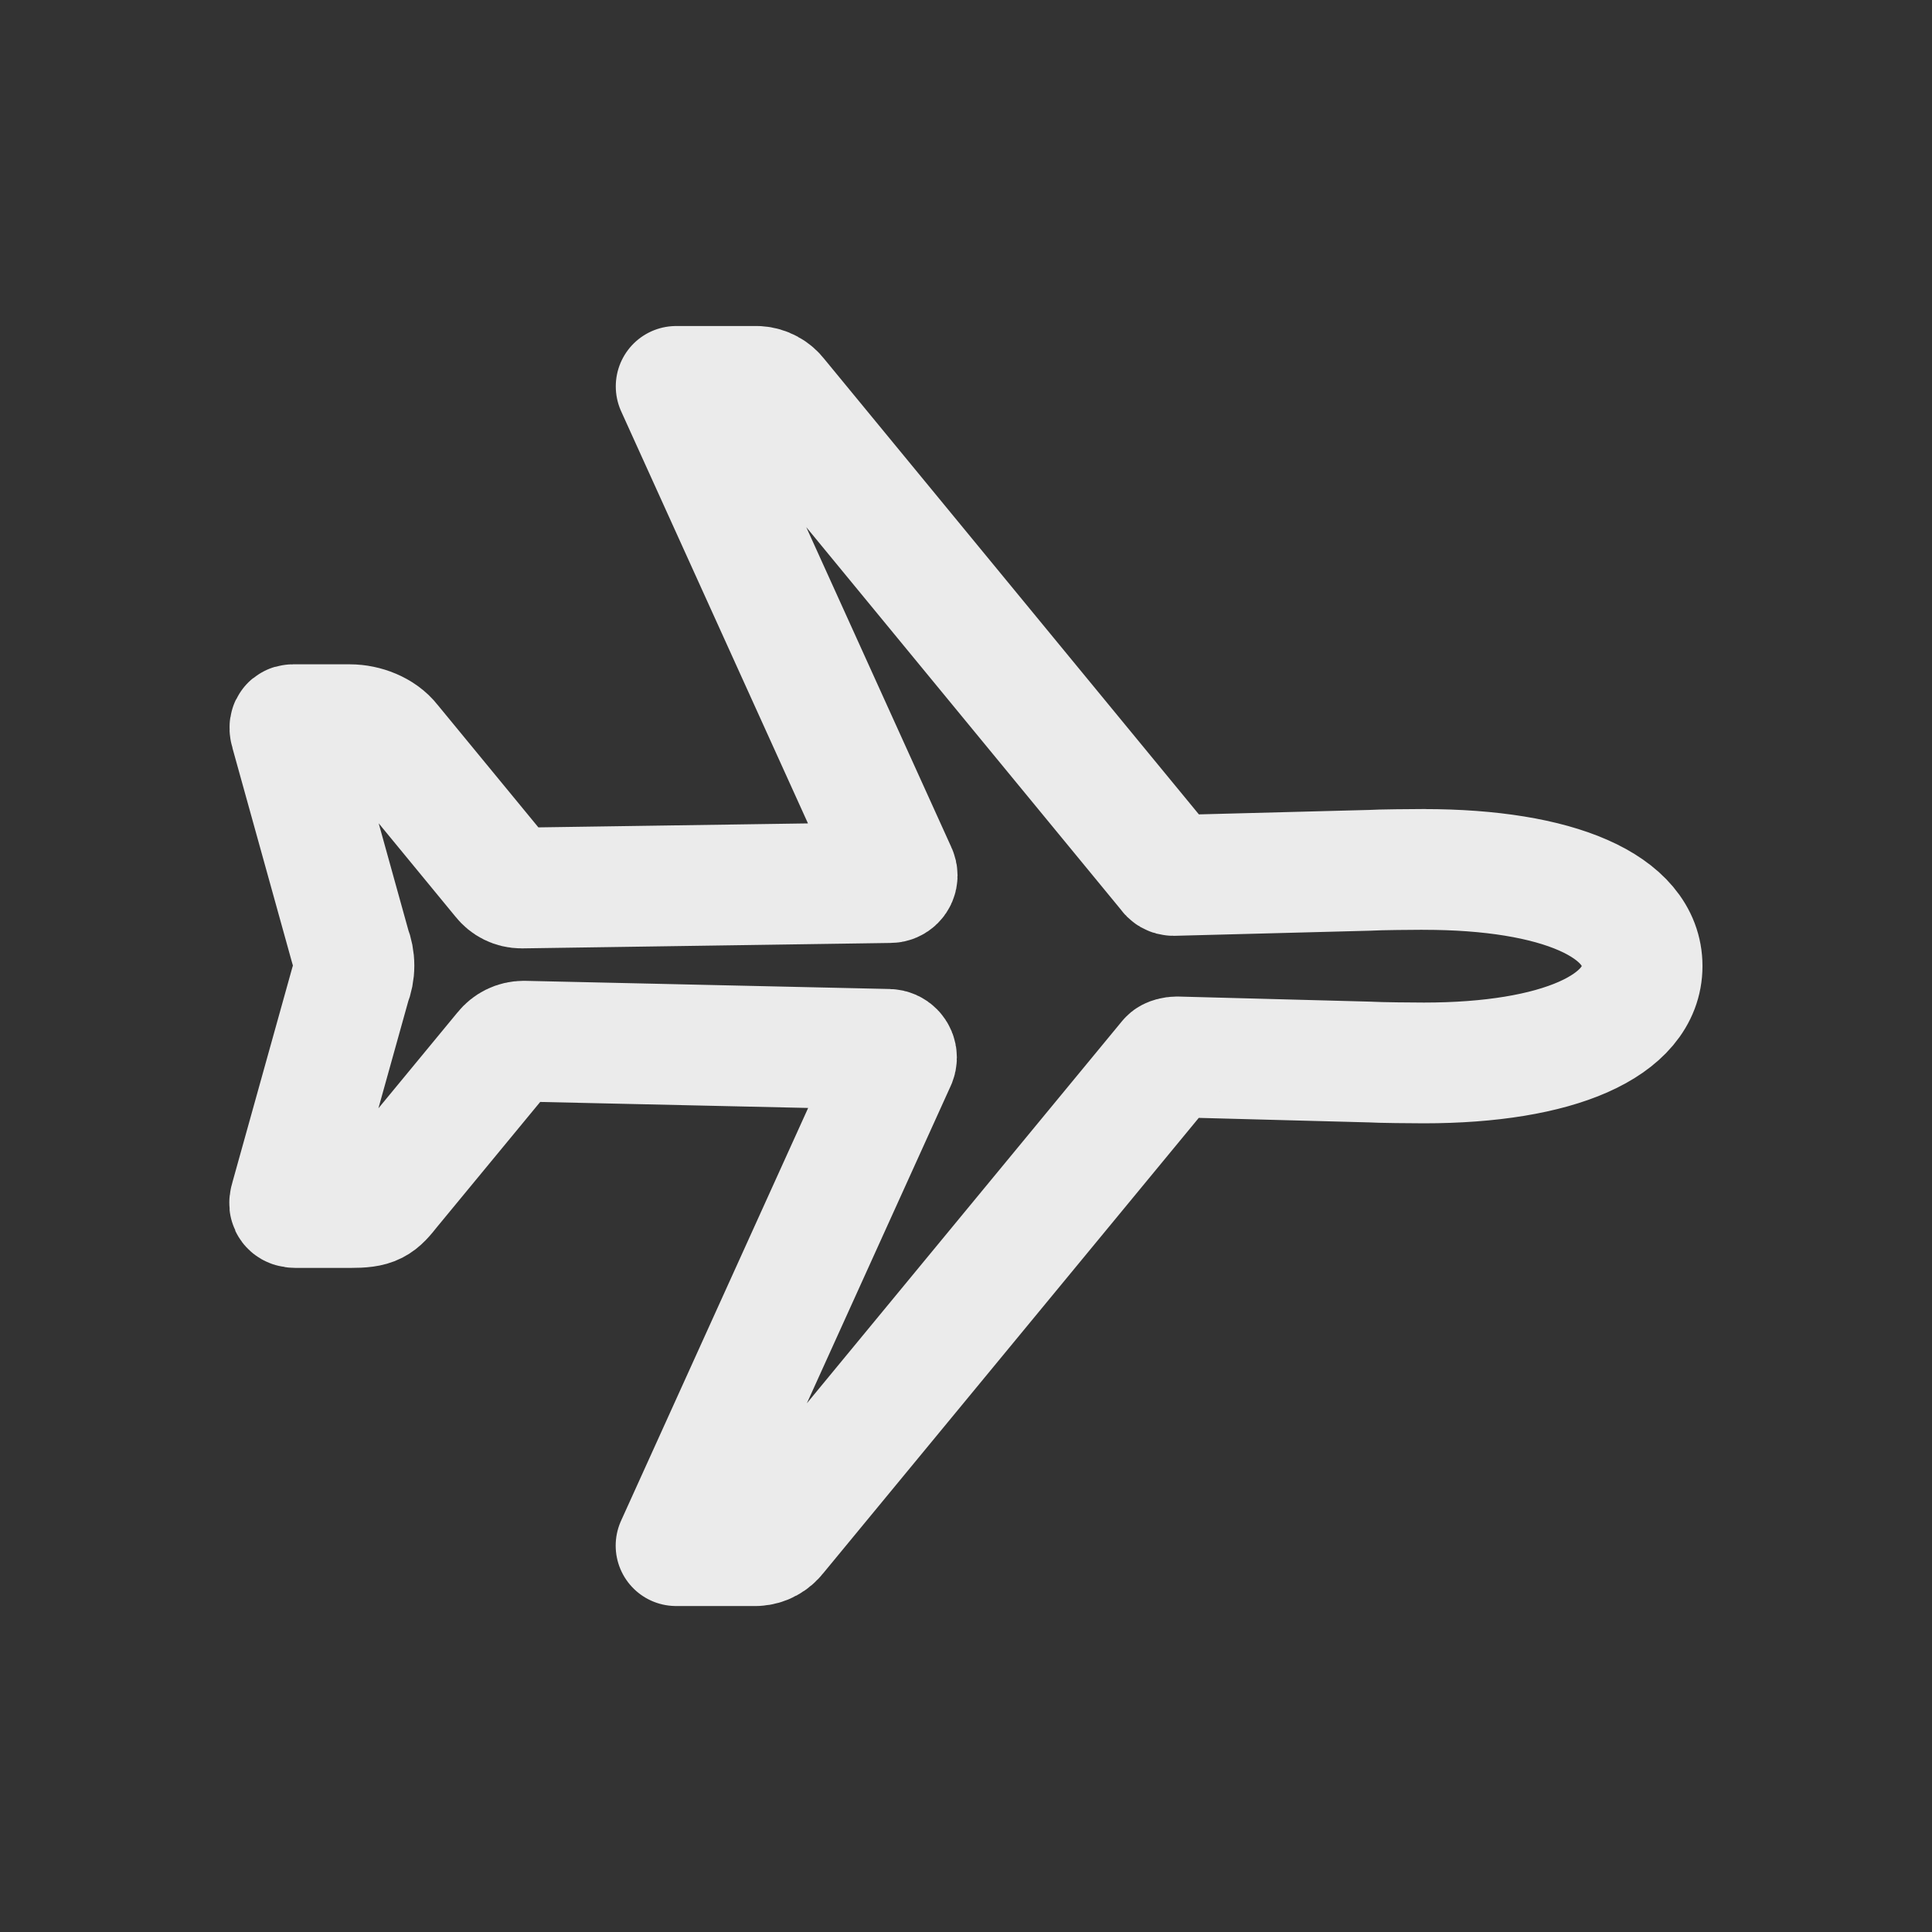<!-- Generated by IcoMoon.io -->
<svg version="1.1" xmlns="http://www.w3.org/2000/svg" width="40" height="40" viewBox="0 0 40 40">
<rect x="0" y="0" width="40" height="40" fill="#333333" stroke="none"/>
<title>io-airplane-outline</title>
<path fill="none" stroke-linejoin="round" stroke-linecap="round" stroke-miterlimit="4" stroke-width="2.5" stroke="#ebebeb" d="M29.482 18c-0.213 0-0.924 0.006-1.125 0.019l-4.056 0.106c-0.002 0-0.005 0-0.007 0-0.042 0-0.078-0.022-0.098-0.056l-0-0.001-8.099-9.846c-0.097-0.128-0.246-0.212-0.415-0.222l-0.002-0h-1.681l4.562 10.063c0.009 0.018 0.014 0.040 0.014 0.063 0 0.081-0.066 0.147-0.147 0.147-0.003 0-0.006-0-0.009-0l0 0-7.606 0.112c-0.005 0-0.010 0-0.015 0-0.161 0-0.304-0.075-0.396-0.193l-0.001-0.001-2.313-2.812c-0.188-0.244-0.539-0.375-0.844-0.375h-1.179c-0.081 0-0.069 0.076-0.047 0.152l1.24 4.464c0.044 0.11 0.070 0.238 0.070 0.372s-0.026 0.262-0.073 0.379l0.002-0.007-1.241 4.45c-0.037 0.122-0.032 0.187 0.111 0.187h1.12c0.509 0 0.578-0.066 0.838-0.394l2.356-2.856c0.095-0.119 0.239-0.194 0.401-0.194 0.004 0 0.008 0 0.012 0h-0.001l7.543 0.169c0.092 0.002 0.165 0.077 0.165 0.169 0 0.023-0.005 0.046-0.013 0.066l0-0.001-4.551 10.041h1.665c0.17-0.010 0.318-0.094 0.415-0.221l0.001-0.001 8.116-9.841c0.024-0.038 0.125-0.056 0.168-0.056l3.994 0.106c0.206 0.013 0.912 0.019 1.125 0.019 2.767 0 4.517-0.761 4.517-2.006s-1.742-2-4.517-2z"></path>
</svg>
